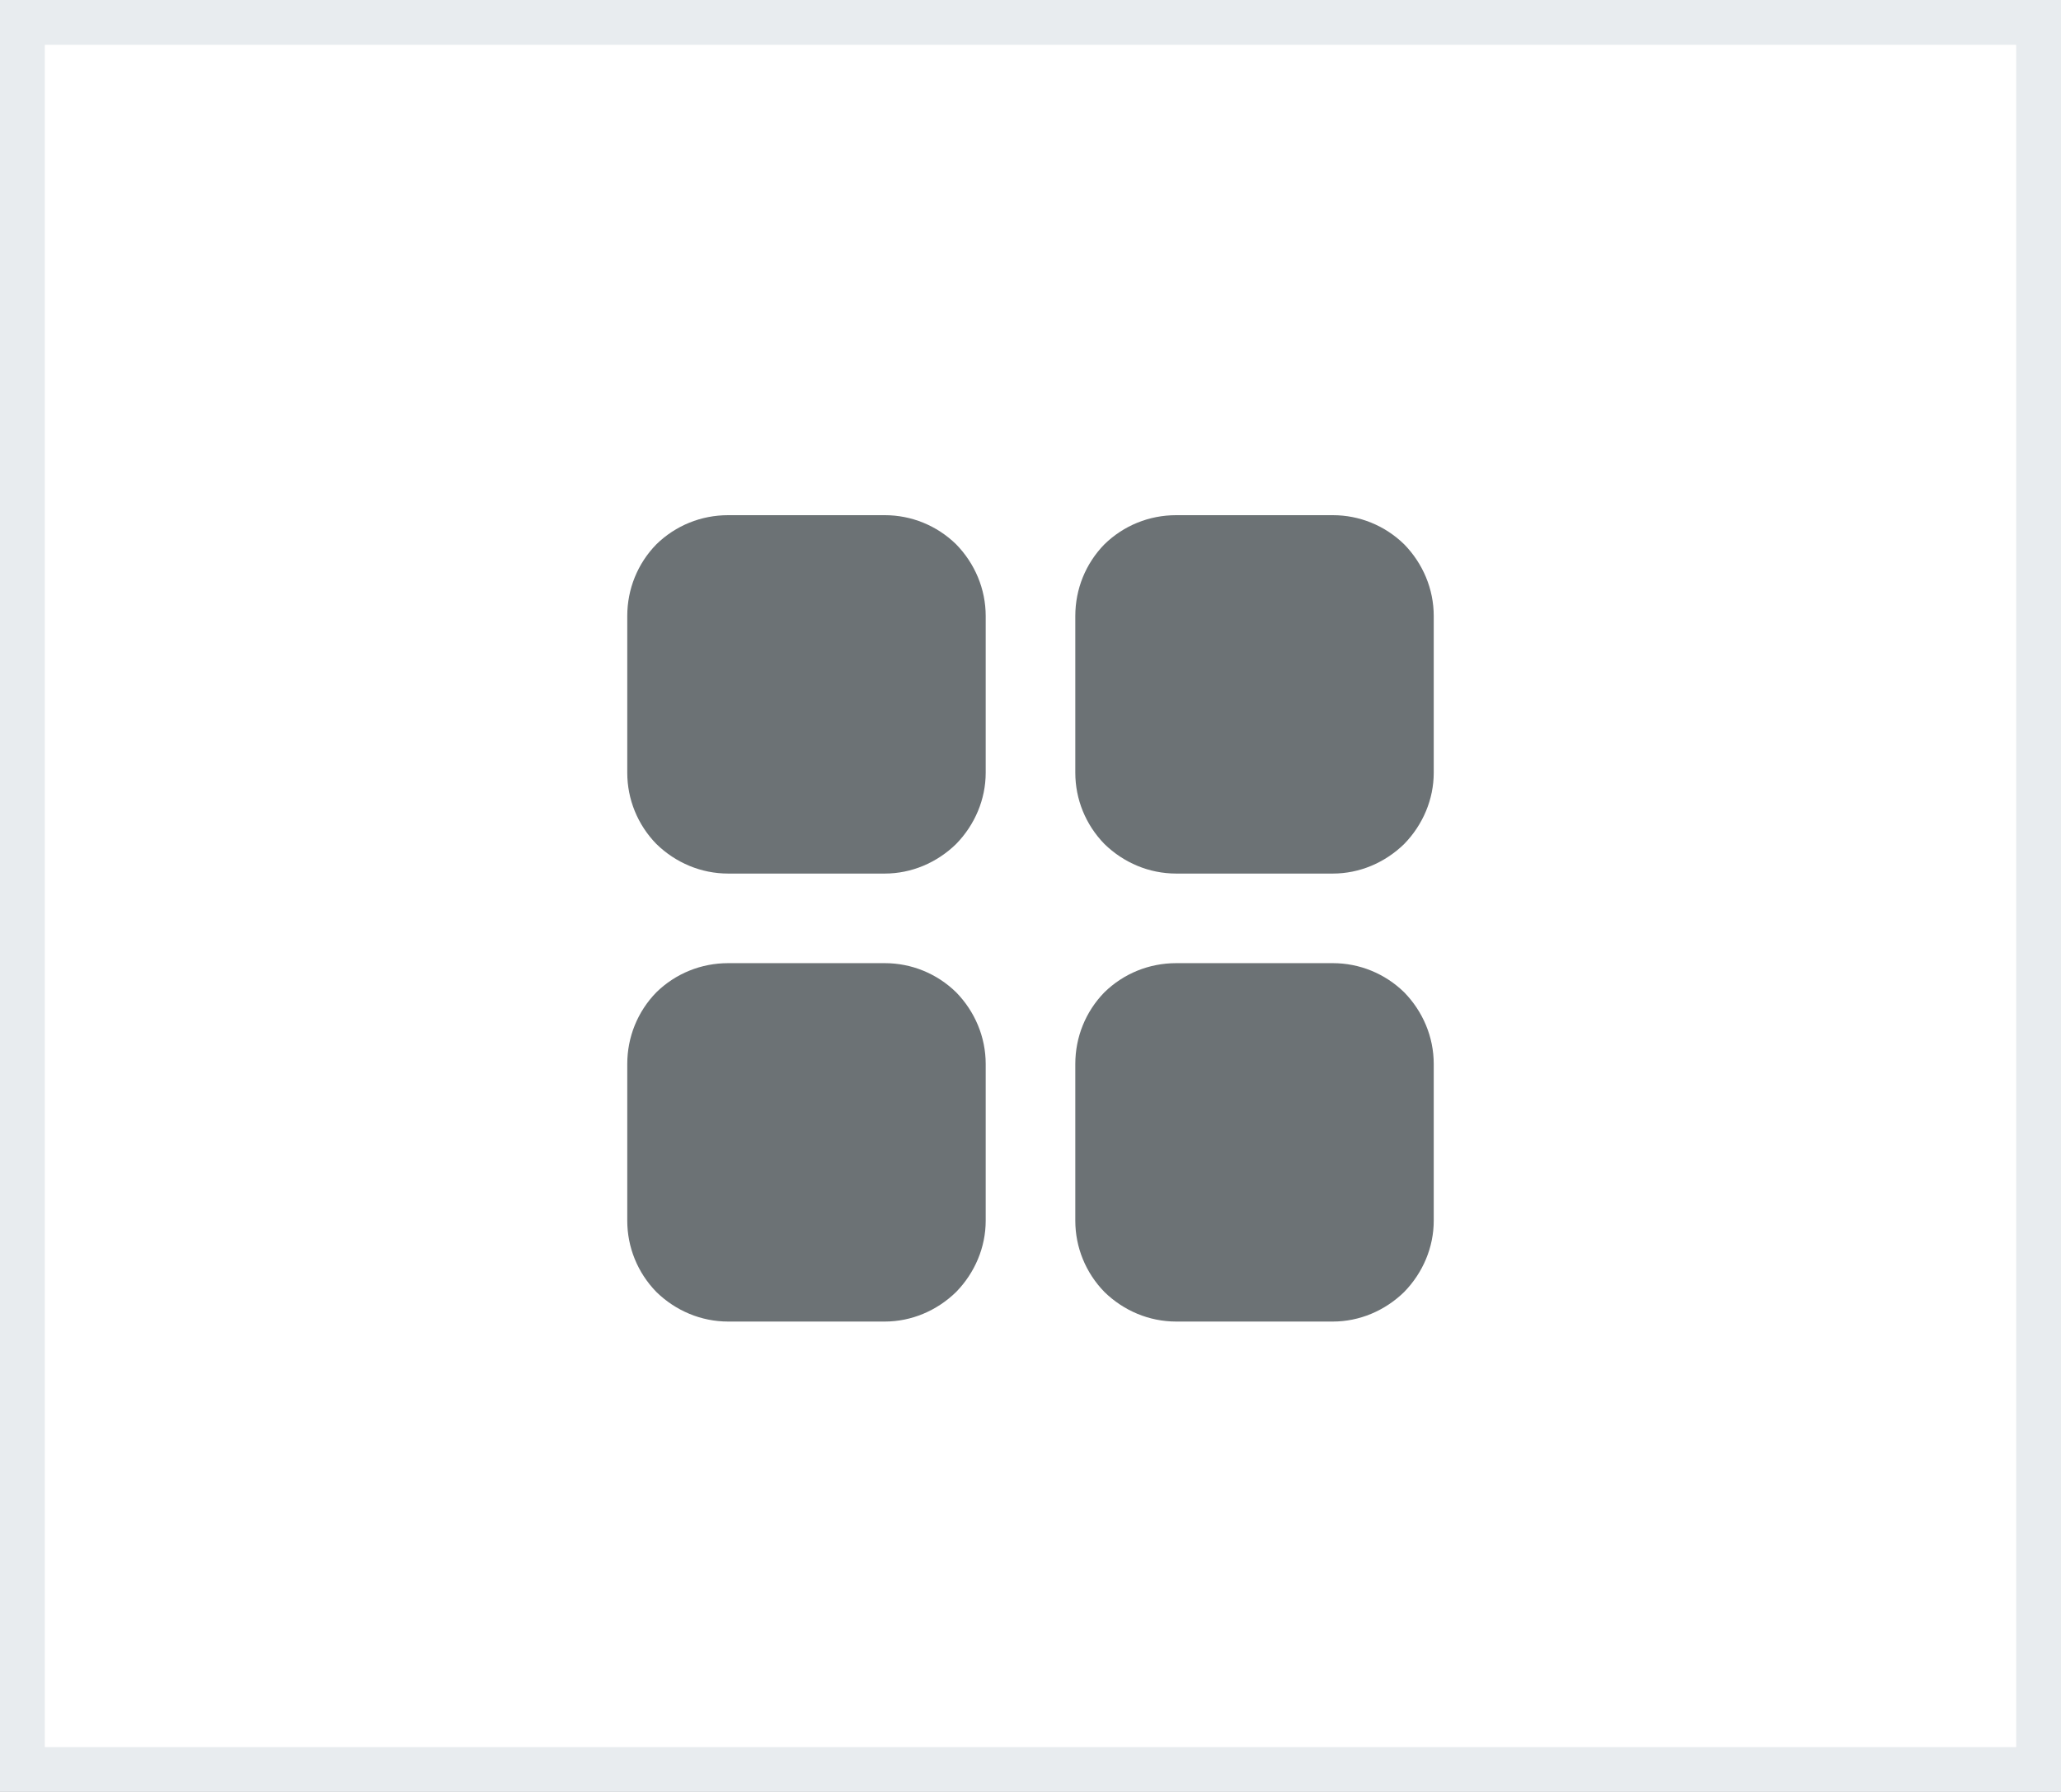 <svg width="46" height="40" viewBox="0 0 46 40" fill="none" xmlns="http://www.w3.org/2000/svg" xmlns:xlink="http://www.w3.org/1999/xlink">
	<rect x="0" y="0" width="46" height="40" fill="#333333" stroke="none"/>
	<desc>
			Created with Pixso.
	</desc>
	<defs>
		<clipPath id="clip21_2374">
			<rect id="fluent:grid-24-filled" rx="0" width="23" height="23" transform="translate(11.5 9)" fill="white" fill-opacity="0"/>
		</clipPath>
		<clipPath id="clip31_2973">
			<rect id="Elements/Toolbar Selector Buttons" rx="0" width="45" height="39" transform="translate(0.5 0.5)" fill="white" fill-opacity="0"/>
		</clipPath>
	</defs>
	<rect id="Elements/Toolbar Selector Buttons" rx="0" width="45" height="39" transform="translate(0.5 0.5)" fill="#FFFFFF" fill-opacity="1"/>
	<g clip-path="url(#clip31_2973)">
		<rect id="fluent:grid-24-filled" rx="0" width="23" height="23" transform="translate(11.5 9)" fill="#FFFFFF" fill-opacity="0"/>
		<g clip-path="url(#clip21_2374)">
			<path id="Vector" d="M19.75 21.5C20.34 21.5 20.91 21.73 21.34 22.15C21.76 22.58 22 23.15 22 23.75L22 27.25C22 27.84 21.76 28.41 21.34 28.84C20.91 29.26 20.34 29.5 19.75 29.5L16.25 29.5C15.65 29.5 15.08 29.26 14.65 28.84C14.23 28.41 14 27.84 14 27.25L14 23.75C14 23.15 14.23 22.58 14.65 22.15C15.08 21.73 15.65 21.5 16.25 21.5L19.75 21.5ZM29.75 21.5C30.34 21.5 30.91 21.73 31.34 22.15C31.76 22.58 32 23.15 32 23.75L32 27.25C32 27.84 31.76 28.41 31.34 28.84C30.91 29.26 30.34 29.5 29.75 29.5L26.25 29.5C25.65 29.5 25.08 29.26 24.65 28.84C24.23 28.41 24 27.84 24 27.25L24 23.75C24 23.15 24.23 22.58 24.65 22.15C25.08 21.73 25.65 21.5 26.25 21.5L29.75 21.5ZM19.75 11.5C20.34 11.5 20.91 11.73 21.34 12.15C21.76 12.58 22 13.15 22 13.75L22 17.25C22 17.84 21.76 18.41 21.34 18.84C20.91 19.26 20.34 19.5 19.75 19.5L16.25 19.5C15.65 19.5 15.08 19.26 14.65 18.84C14.23 18.41 14 17.84 14 17.25L14 13.75C14 13.15 14.23 12.58 14.65 12.15C15.08 11.73 15.65 11.5 16.25 11.5L19.75 11.5ZM29.75 11.5C30.34 11.5 30.91 11.73 31.34 12.15C31.76 12.58 32 13.15 32 13.75L32 17.25C32 17.84 31.76 18.41 31.34 18.84C30.91 19.26 30.34 19.5 29.75 19.5L26.25 19.5C25.65 19.5 25.08 19.26 24.65 18.84C24.23 18.41 24 17.84 24 17.25L24 13.75C24 13.15 24.23 12.58 24.65 12.15C25.08 11.73 25.65 11.5 26.25 11.5L29.75 11.5Z" fill="#6C7275" fill-opacity="1" fill-rule="nonzero"/>
		</g>
	</g>
	<rect id="Elements/Toolbar Selector Buttons" rx="0" width="45" height="39" transform="translate(0.5 0.5)" stroke="#E8ECEF" stroke-opacity="1" stroke-width="1"/>
</svg>
